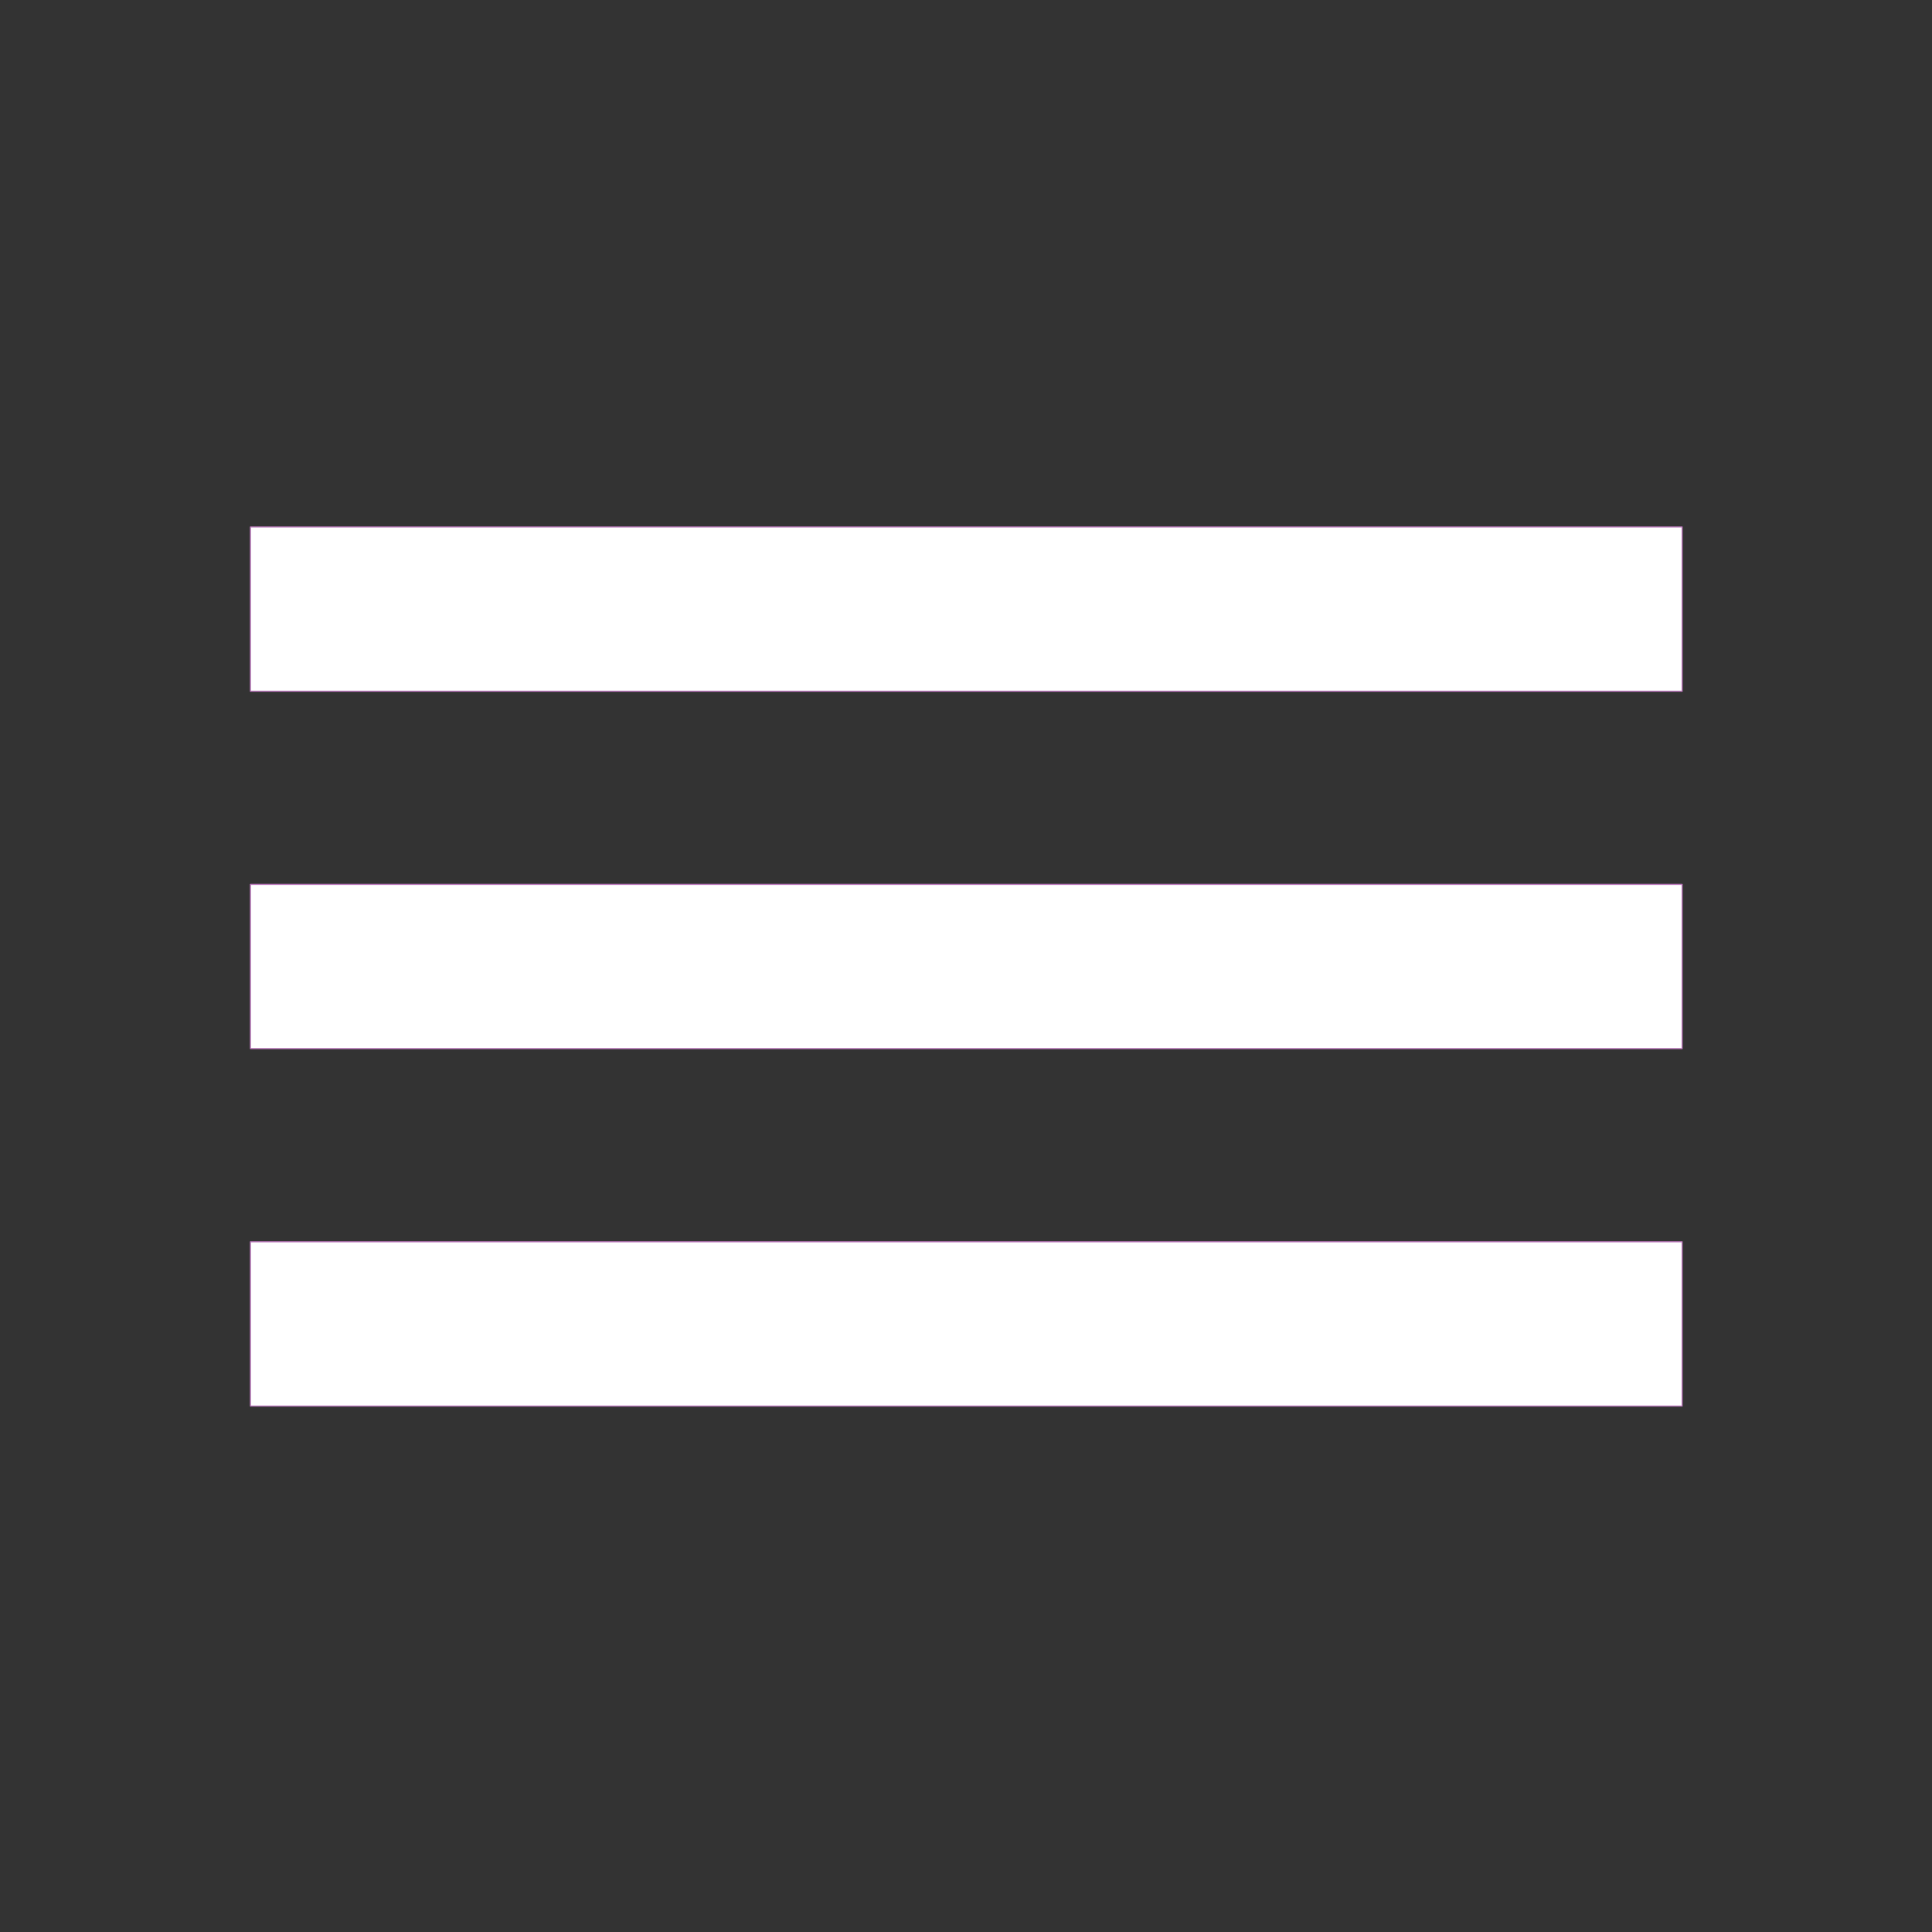 <?xml version="1.0" encoding="UTF-8" standalone="no"?>
<!-- Created with Inkscape (http://www.inkscape.org/) -->

<svg
   xmlns:dc="http://purl.org/dc/elements/1.1/"
   xmlns:cc="http://creativecommons.org/ns#"
   xmlns:rdf="http://www.w3.org/1999/02/22-rdf-syntax-ns#"
   xmlns:svg="http://www.w3.org/2000/svg"
   xmlns="http://www.w3.org/2000/svg"
   xmlns:sodipodi="http://sodipodi.sourceforge.net/DTD/sodipodi-0.dtd"
   xmlns:inkscape="http://www.inkscape.org/namespaces/inkscape"
   width="210mm"
   height="210mm"
   viewBox="0 0 210 210"
   version="1.1"
   id="svg8"
   inkscape:version="0.92.1 r15371"
   sodipodi:docname="white-menu.svg">
  <rect x="0" y="0" width="210" height="210" fill="#333333" stroke="none"/>
  <defs
     id="defs2" />
  <sodipodi:namedview
     id="base"
     pagecolor="#ffffff"
     bordercolor="#666666"
     borderopacity="1.0"
     inkscape:pageopacity="0.0"
     inkscape:pageshadow="2"
     inkscape:zoom="0.35"
     inkscape:cx="335.71429"
     inkscape:cy="303.322"
     inkscape:document-units="mm"
     inkscape:current-layer="layer1"
     showgrid="false"
     inkscape:window-width="1280"
     inkscape:window-height="972"
     inkscape:window-x="-8"
     inkscape:window-y="-8"
     inkscape:window-maximized="1" />
  <g
     inkscape:label="Layer 1"
     inkscape:groupmode="layer"
     id="layer1"
     transform="translate(0,-87)">
    <g
       id="g4534"
       style="fill:#ffffff"
       transform="matrix(1.198,0,0,1.198,-20.76,-37.96)">
      <rect
         ry="0"
         y="184.55"
         x="40.05"
         height="14.9"
         width="129.9"
         id="rect4485-4"
         style="opacity:1;fill:#ffffff;fill-opacity:1;stroke:#bb78bc;stroke-width:0.1;stroke-linecap:round;stroke-linejoin:round;stroke-miterlimit:4;stroke-dasharray:none;stroke-opacity:0.999;paint-order:stroke fill markers" />
      <rect
         ry="0"
         y="152.121"
         x="40.05"
         height="14.9"
         width="129.9"
         id="rect4485-4-8"
         style="opacity:1;fill:#ffffff;fill-opacity:1;stroke:#bb78bc;stroke-width:0.1;stroke-linecap:round;stroke-linejoin:round;stroke-miterlimit:4;stroke-dasharray:none;stroke-opacity:0.999;paint-order:stroke fill markers" />
      <rect
         ry="0"
         y="216.979"
         x="40.05"
         height="14.9"
         width="129.9"
         id="rect4485-4-0"
         style="opacity:1;fill:#ffffff;fill-opacity:1;stroke:#bb78bc;stroke-width:0.1;stroke-linecap:round;stroke-linejoin:round;stroke-miterlimit:4;stroke-dasharray:none;stroke-opacity:0.999;paint-order:stroke fill markers" />
    </g>
  </g>
</svg>
